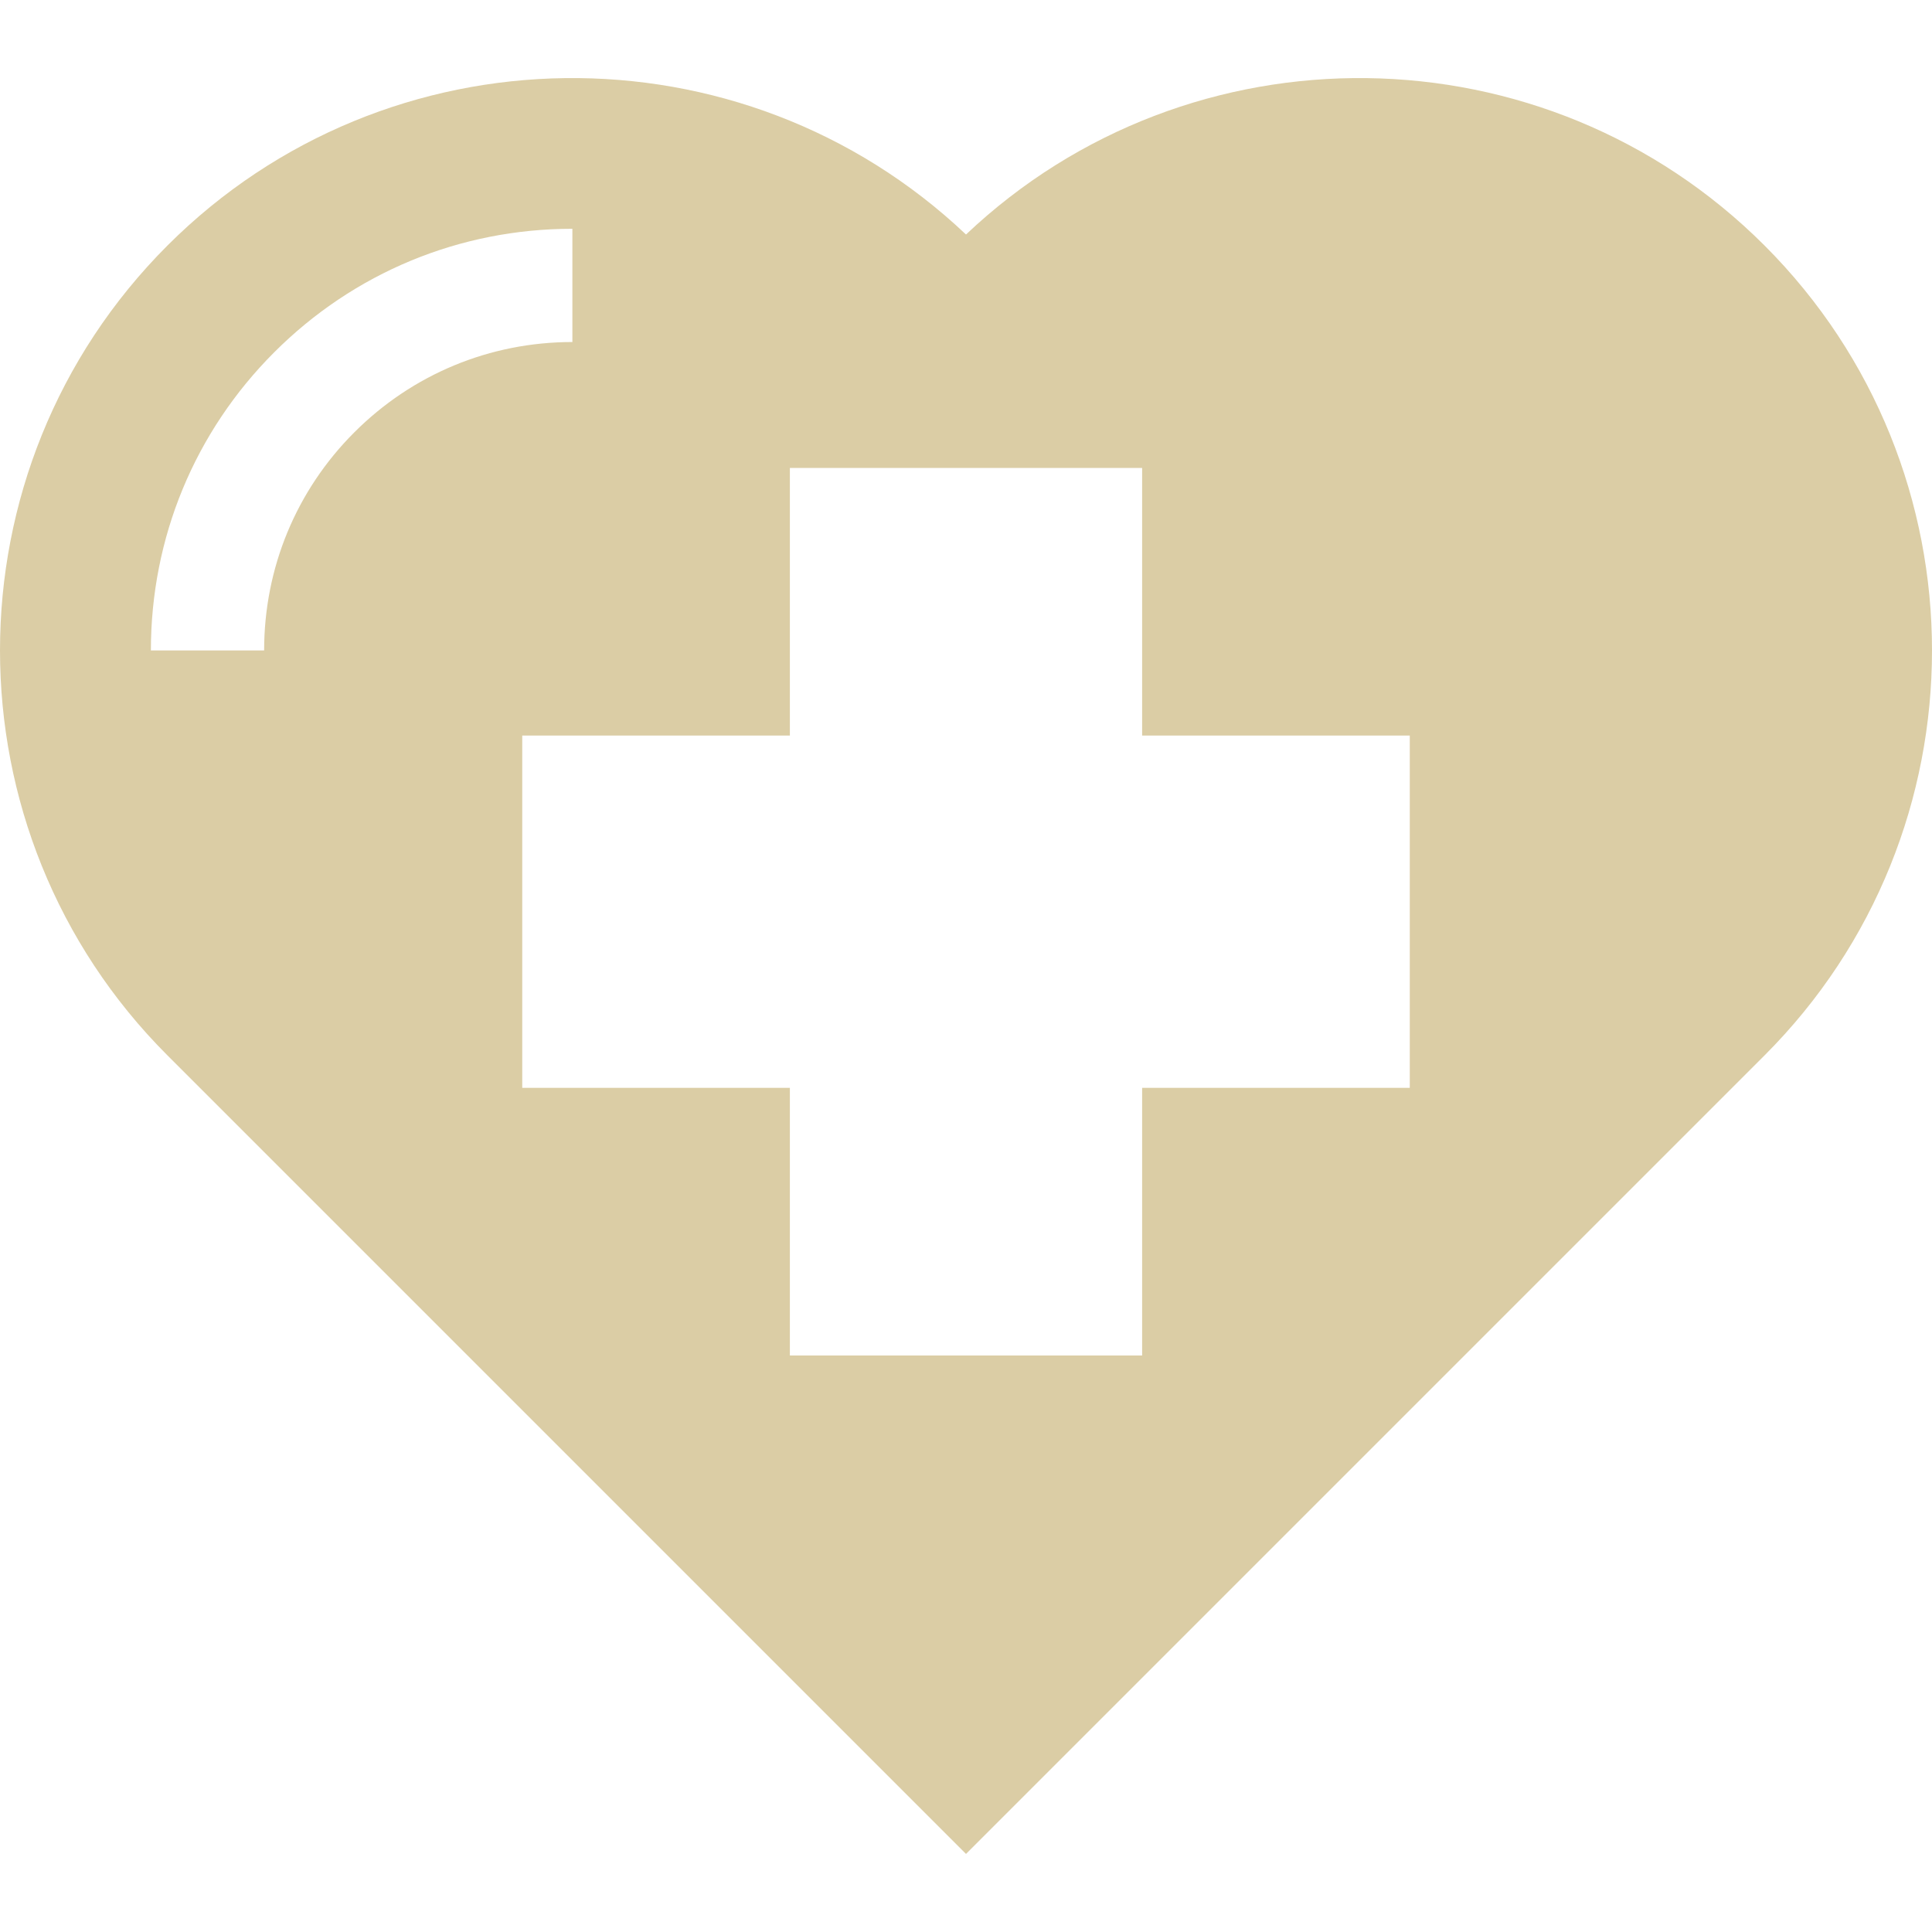 <?xml version="1.0" encoding="iso-8859-1"?>
<svg version="1.1" xmlns="http://www.w3.org/2000/svg" xmlns:xlink="http://www.w3.org/1999/xlink" x="0px" y="0px"
viewBox="0 0 511.999 511.999" style="enable-background:new 0 0 511.999 511.999;" xml:space="preserve" width="28" height="28">
<g fill="#dbcda5">
<path d="M467.622,65.067C409.441,6.886,315.381,5.913,256,62.148C196.617,5.912,102.56,6.886,44.378,65.067
c-59.17,59.171-59.17,155.451,0,214.621L256,491.311l211.622-211.623C526.792,220.517,526.792,124.238,467.622,65.067z
M69.997,172.378h-30.01c0-29.879,11.608-57.941,32.685-79.018c21.105-21.106,49.167-32.73,79.016-32.73v30.01
c-21.833,0-42.359,8.502-57.796,23.94C78.483,129.989,69.997,150.516,69.997,172.378z M373.603,288.285h-70.927v70.927h-93.351
v-70.927h-70.927v-93.351h70.927v-70.927h93.351v70.927h70.927V288.285z"/>
</g>
</svg>
